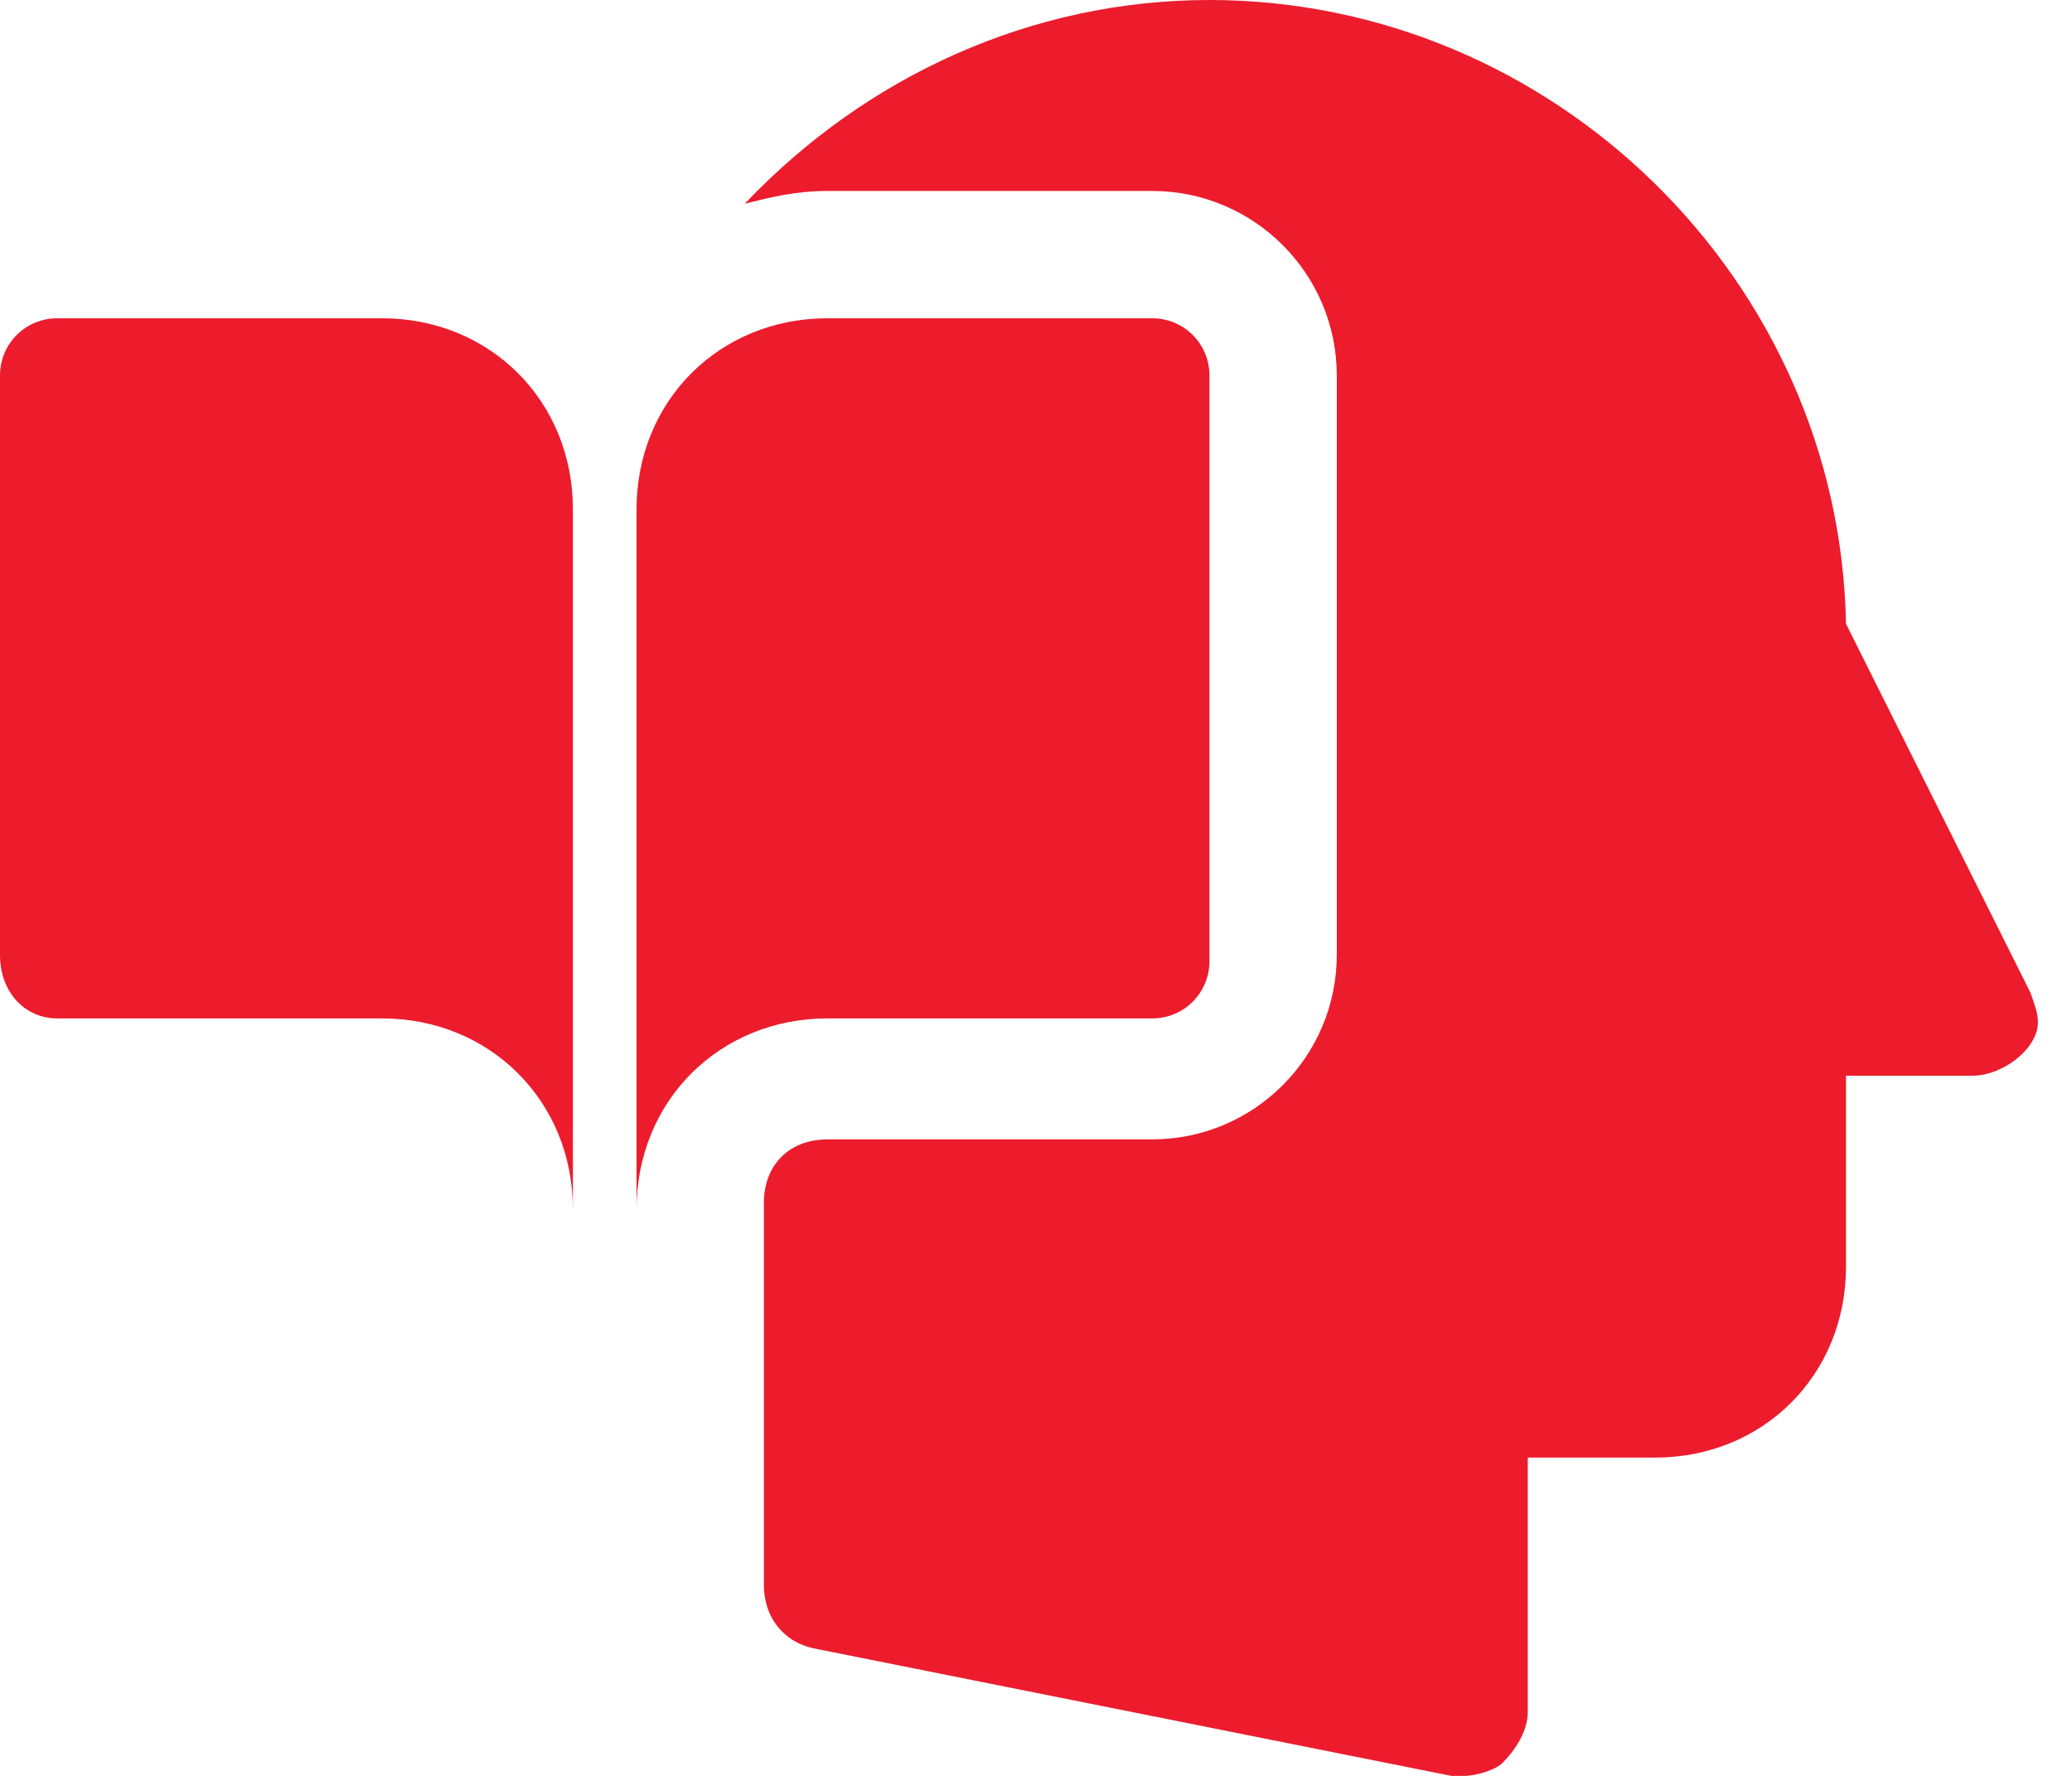 <svg width="42" height="36" viewBox="0 0 42 36" fill="none" xmlns="http://www.w3.org/2000/svg">
<path d="M7.742 6.452H1.161C0.516 6.452 0 6.968 0 7.613V19.355C0 20.129 0.516 20.645 1.161 20.645H7.742C9.935 20.645 11.613 22.323 11.613 24.516V10.323C11.613 8.129 9.935 6.452 7.742 6.452Z" fill="#EC1C2D"/>
<path d="M23.355 6.452H16.774C14.581 6.452 12.903 8.129 12.903 10.323V24.516C12.903 22.323 14.581 20.645 16.774 20.645H23.355C24 20.645 24.516 20.129 24.516 19.484V7.613C24.516 6.968 24 6.452 23.355 6.452Z" fill="#EC1C2D"/>
<path d="M41.161 20.129L37.419 12.645C37.29 5.677 31.484 0 24.516 0C20.903 0 17.548 1.548 15.097 4.129C15.613 4 16.129 3.871 16.774 3.871H23.355C25.419 3.871 27.097 5.548 27.097 7.613V19.355C27.097 21.419 25.419 23.097 23.355 23.097H16.774C16 23.097 15.484 23.613 15.484 24.387V32.129C15.484 32.774 15.871 33.29 16.516 33.419L29.419 36C29.548 36 29.548 36 29.677 36C29.936 36 30.323 35.871 30.452 35.742C30.71 35.484 30.968 35.097 30.968 34.71V29.548H33.548C35.742 29.548 37.419 27.871 37.419 25.677V21.806H40C40.387 21.806 40.903 21.548 41.161 21.161C41.419 20.774 41.29 20.516 41.161 20.129Z" fill="#EC1C2D"/>
</svg>
